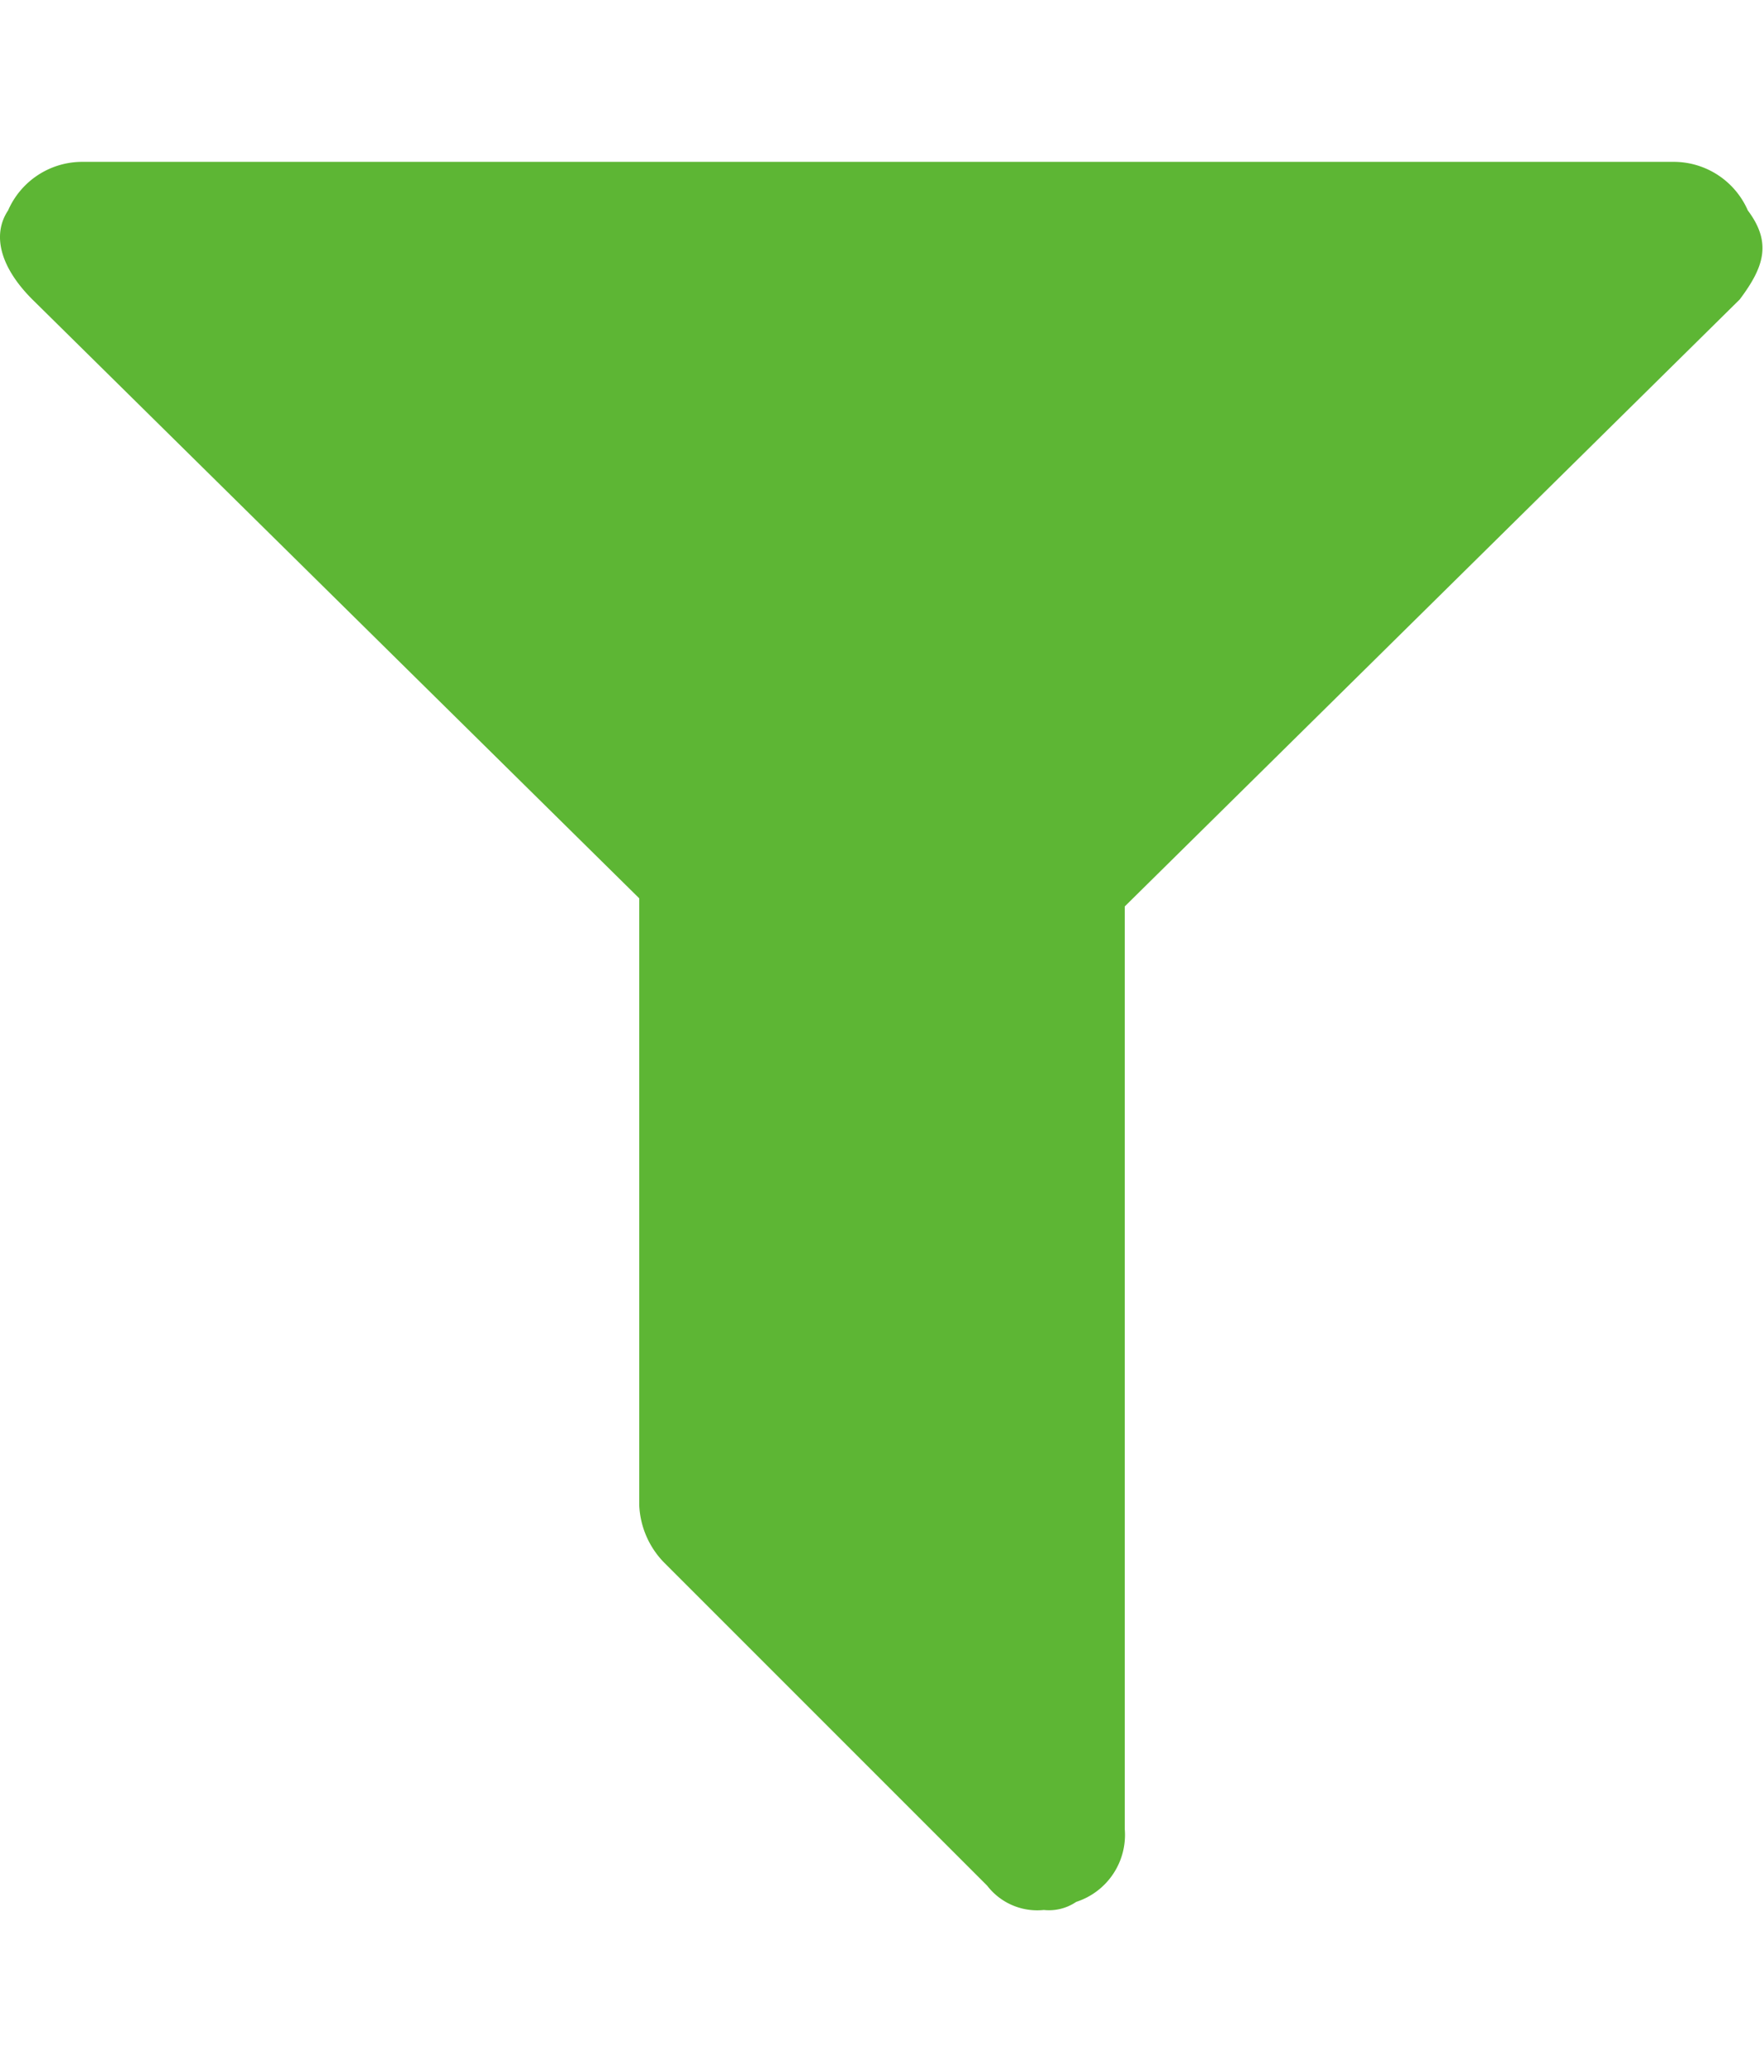 <svg id="Layer_1" data-name="Layer 1" xmlns="http://www.w3.org/2000/svg" viewBox="0 0 21.8 25.6"><defs><style>.cls-1{fill:#5db634;}</style></defs><path class="cls-1" d="M21.5,3.7l-7.6,7.5V22.6a.87.87,0,0,1-.6.9.6.6,0,0,1-.4.1.78.78,0,0,1-.7-.3l-4-4a1.08,1.08,0,0,1-.3-.7V11.1L.4,3.7C0,3.3-.1,2.9.1,2.6A1,1,0,0,1,1,2H20.7a1,1,0,0,1,.9.6C21.9,3,21.8,3.3,21.5,3.7Z"/></svg>